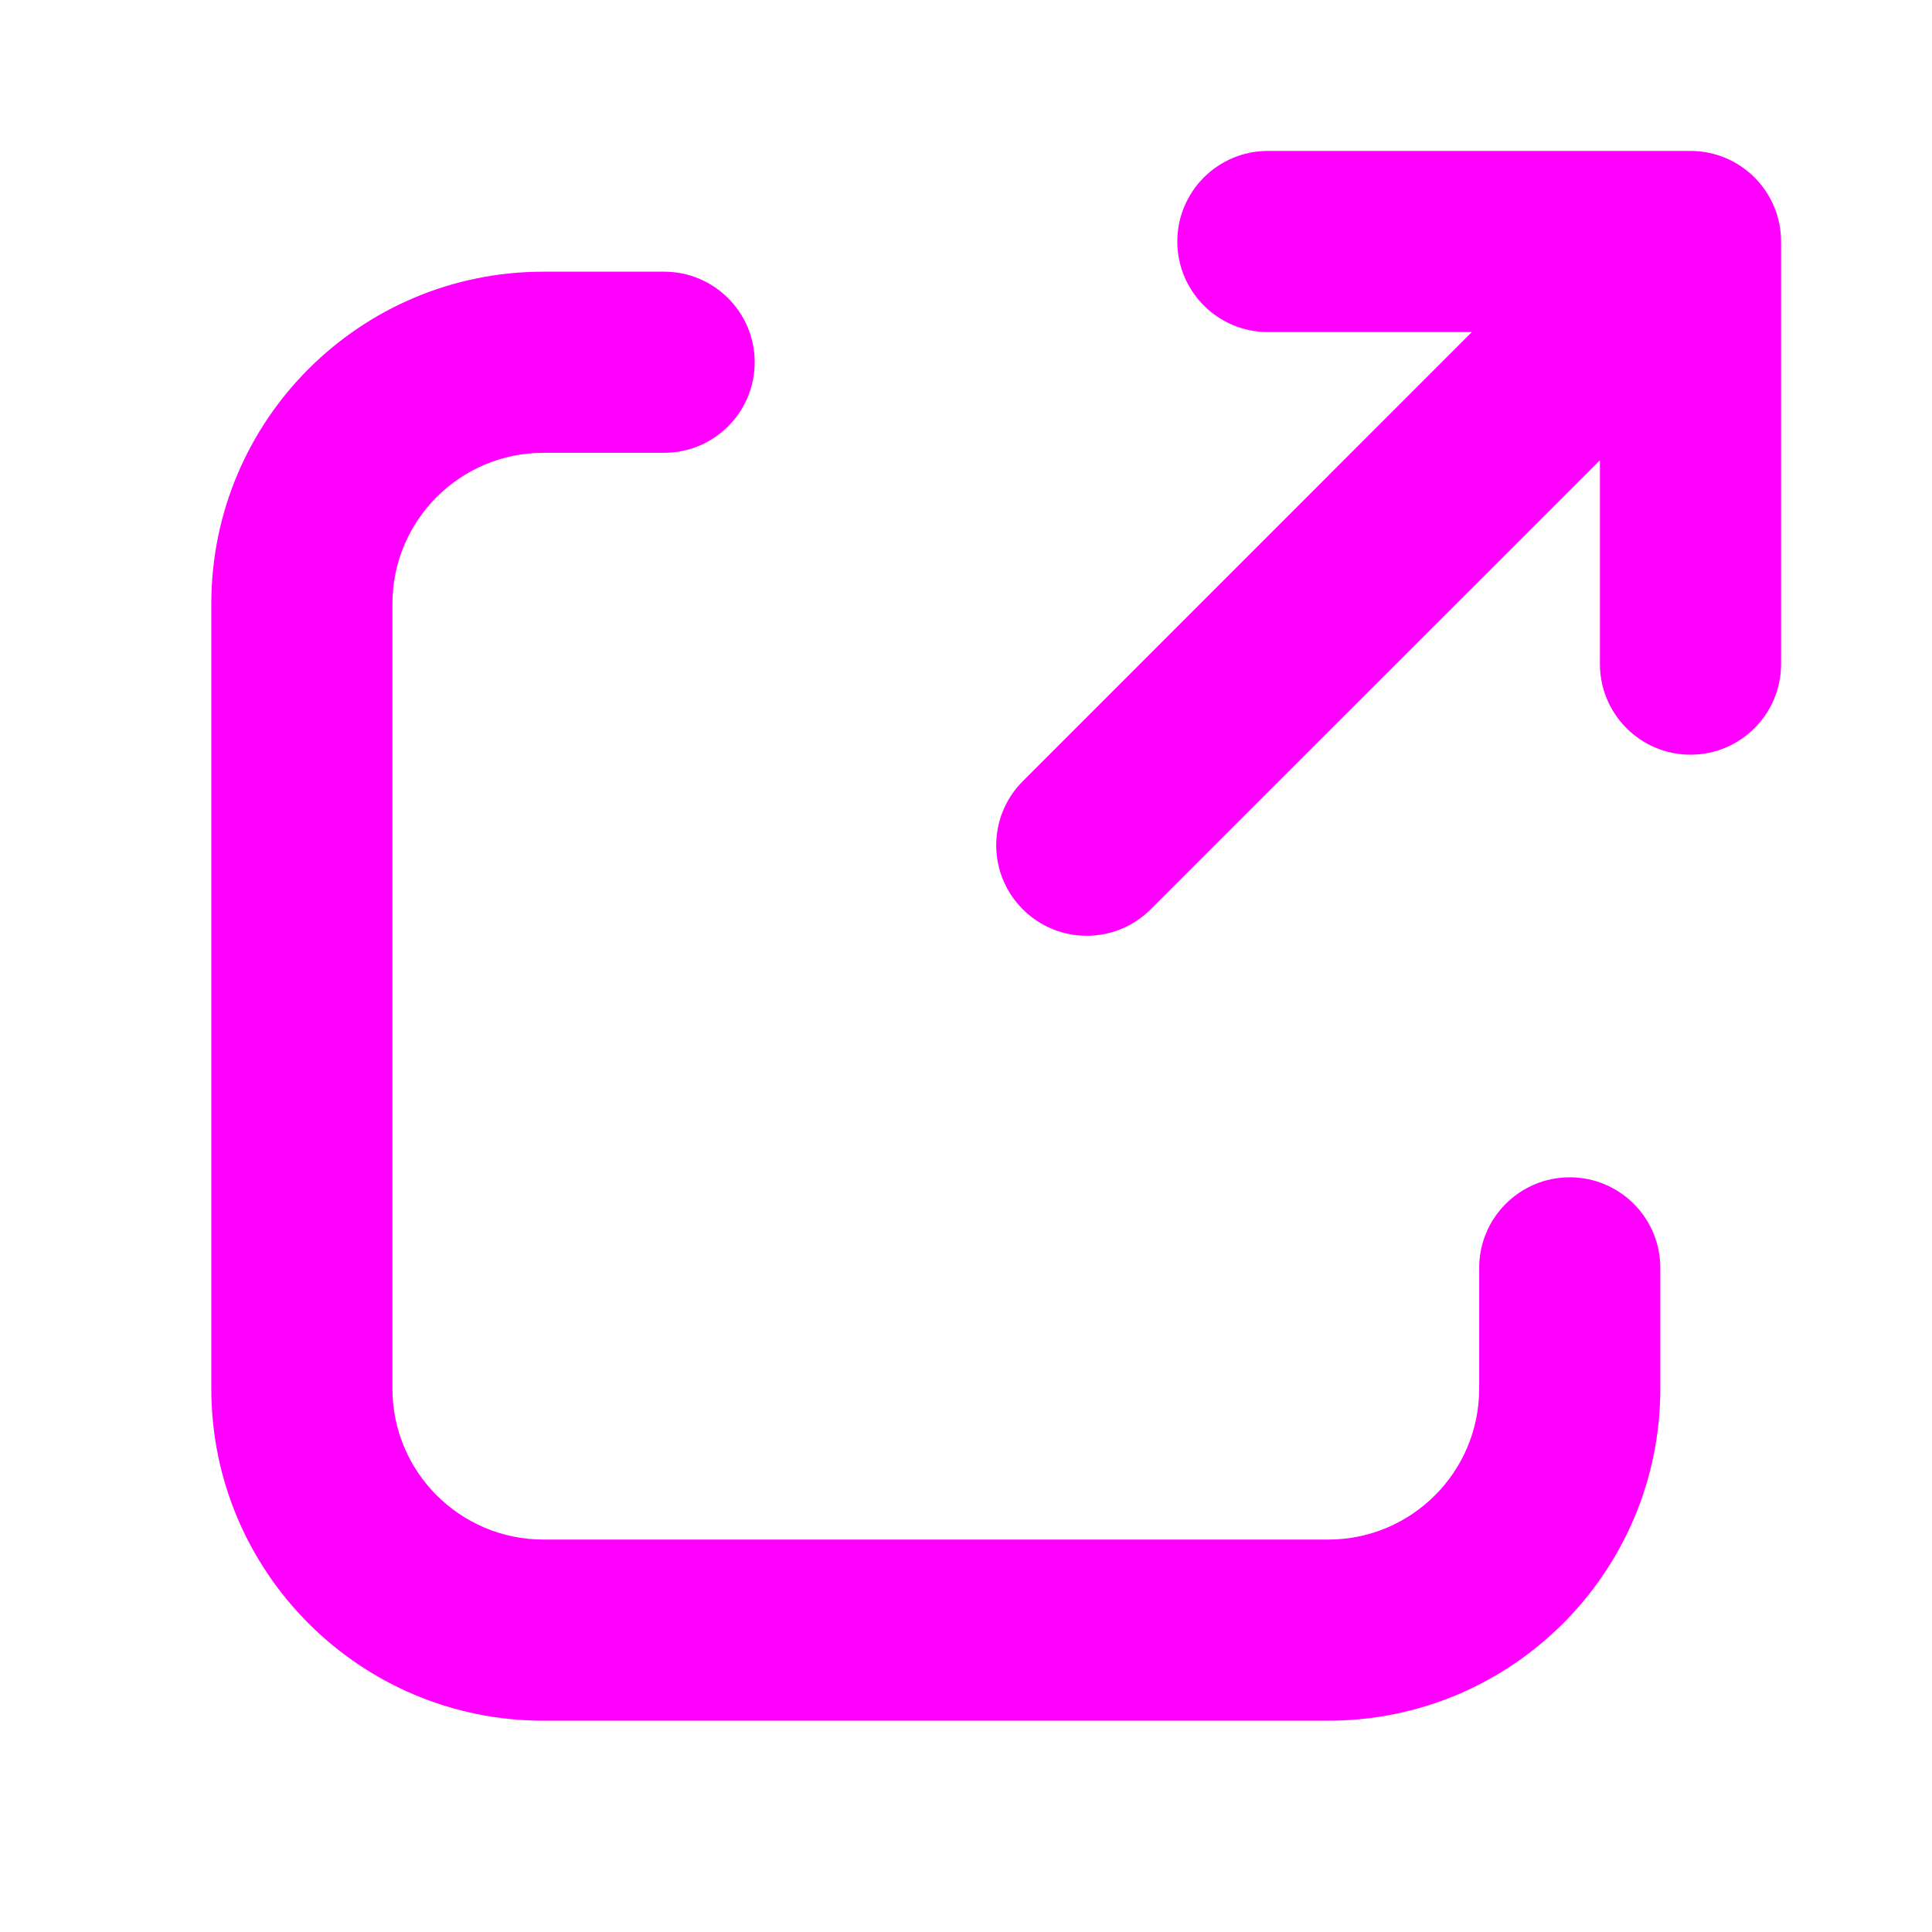 <svg width="16" height="16" viewBox="0 0 16 16" fill="none" xmlns="http://www.w3.org/2000/svg">
<path fill-rule="evenodd" clip-rule="evenodd" d="M1.75 5C1.75 3.481 2.981 2.25 4.5 2.25H5.5C5.914 2.25 6.25 2.586 6.25 3C6.25 3.414 5.914 3.75 5.5 3.75H4.5C3.81 3.75 3.25 4.31 3.25 5V11.5C3.25 12.19 3.81 12.75 4.5 12.75H11C11.69 12.75 12.25 12.19 12.25 11.5V10.5C12.25 10.086 12.586 9.75 13 9.75C13.414 9.75 13.75 10.086 13.75 10.5V11.5C13.75 13.019 12.519 14.25 11 14.25H4.5C2.981 14.25 1.75 13.019 1.75 11.5V5Z" fill="#FF00FF"/>
<path fill-rule="evenodd" clip-rule="evenodd" d="M9.75 2C9.75 1.586 10.086 1.25 10.5 1.25H14C14.414 1.25 14.75 1.586 14.75 2V5.5C14.75 5.914 14.414 6.25 14 6.25C13.586 6.25 13.25 5.914 13.25 5.5V3.811L9.53 7.53C9.237 7.823 8.763 7.823 8.47 7.53C8.177 7.237 8.177 6.763 8.47 6.47L12.189 2.75H10.5C10.086 2.75 9.75 2.414 9.75 2Z" fill="#FF00FF"/>
</svg>
